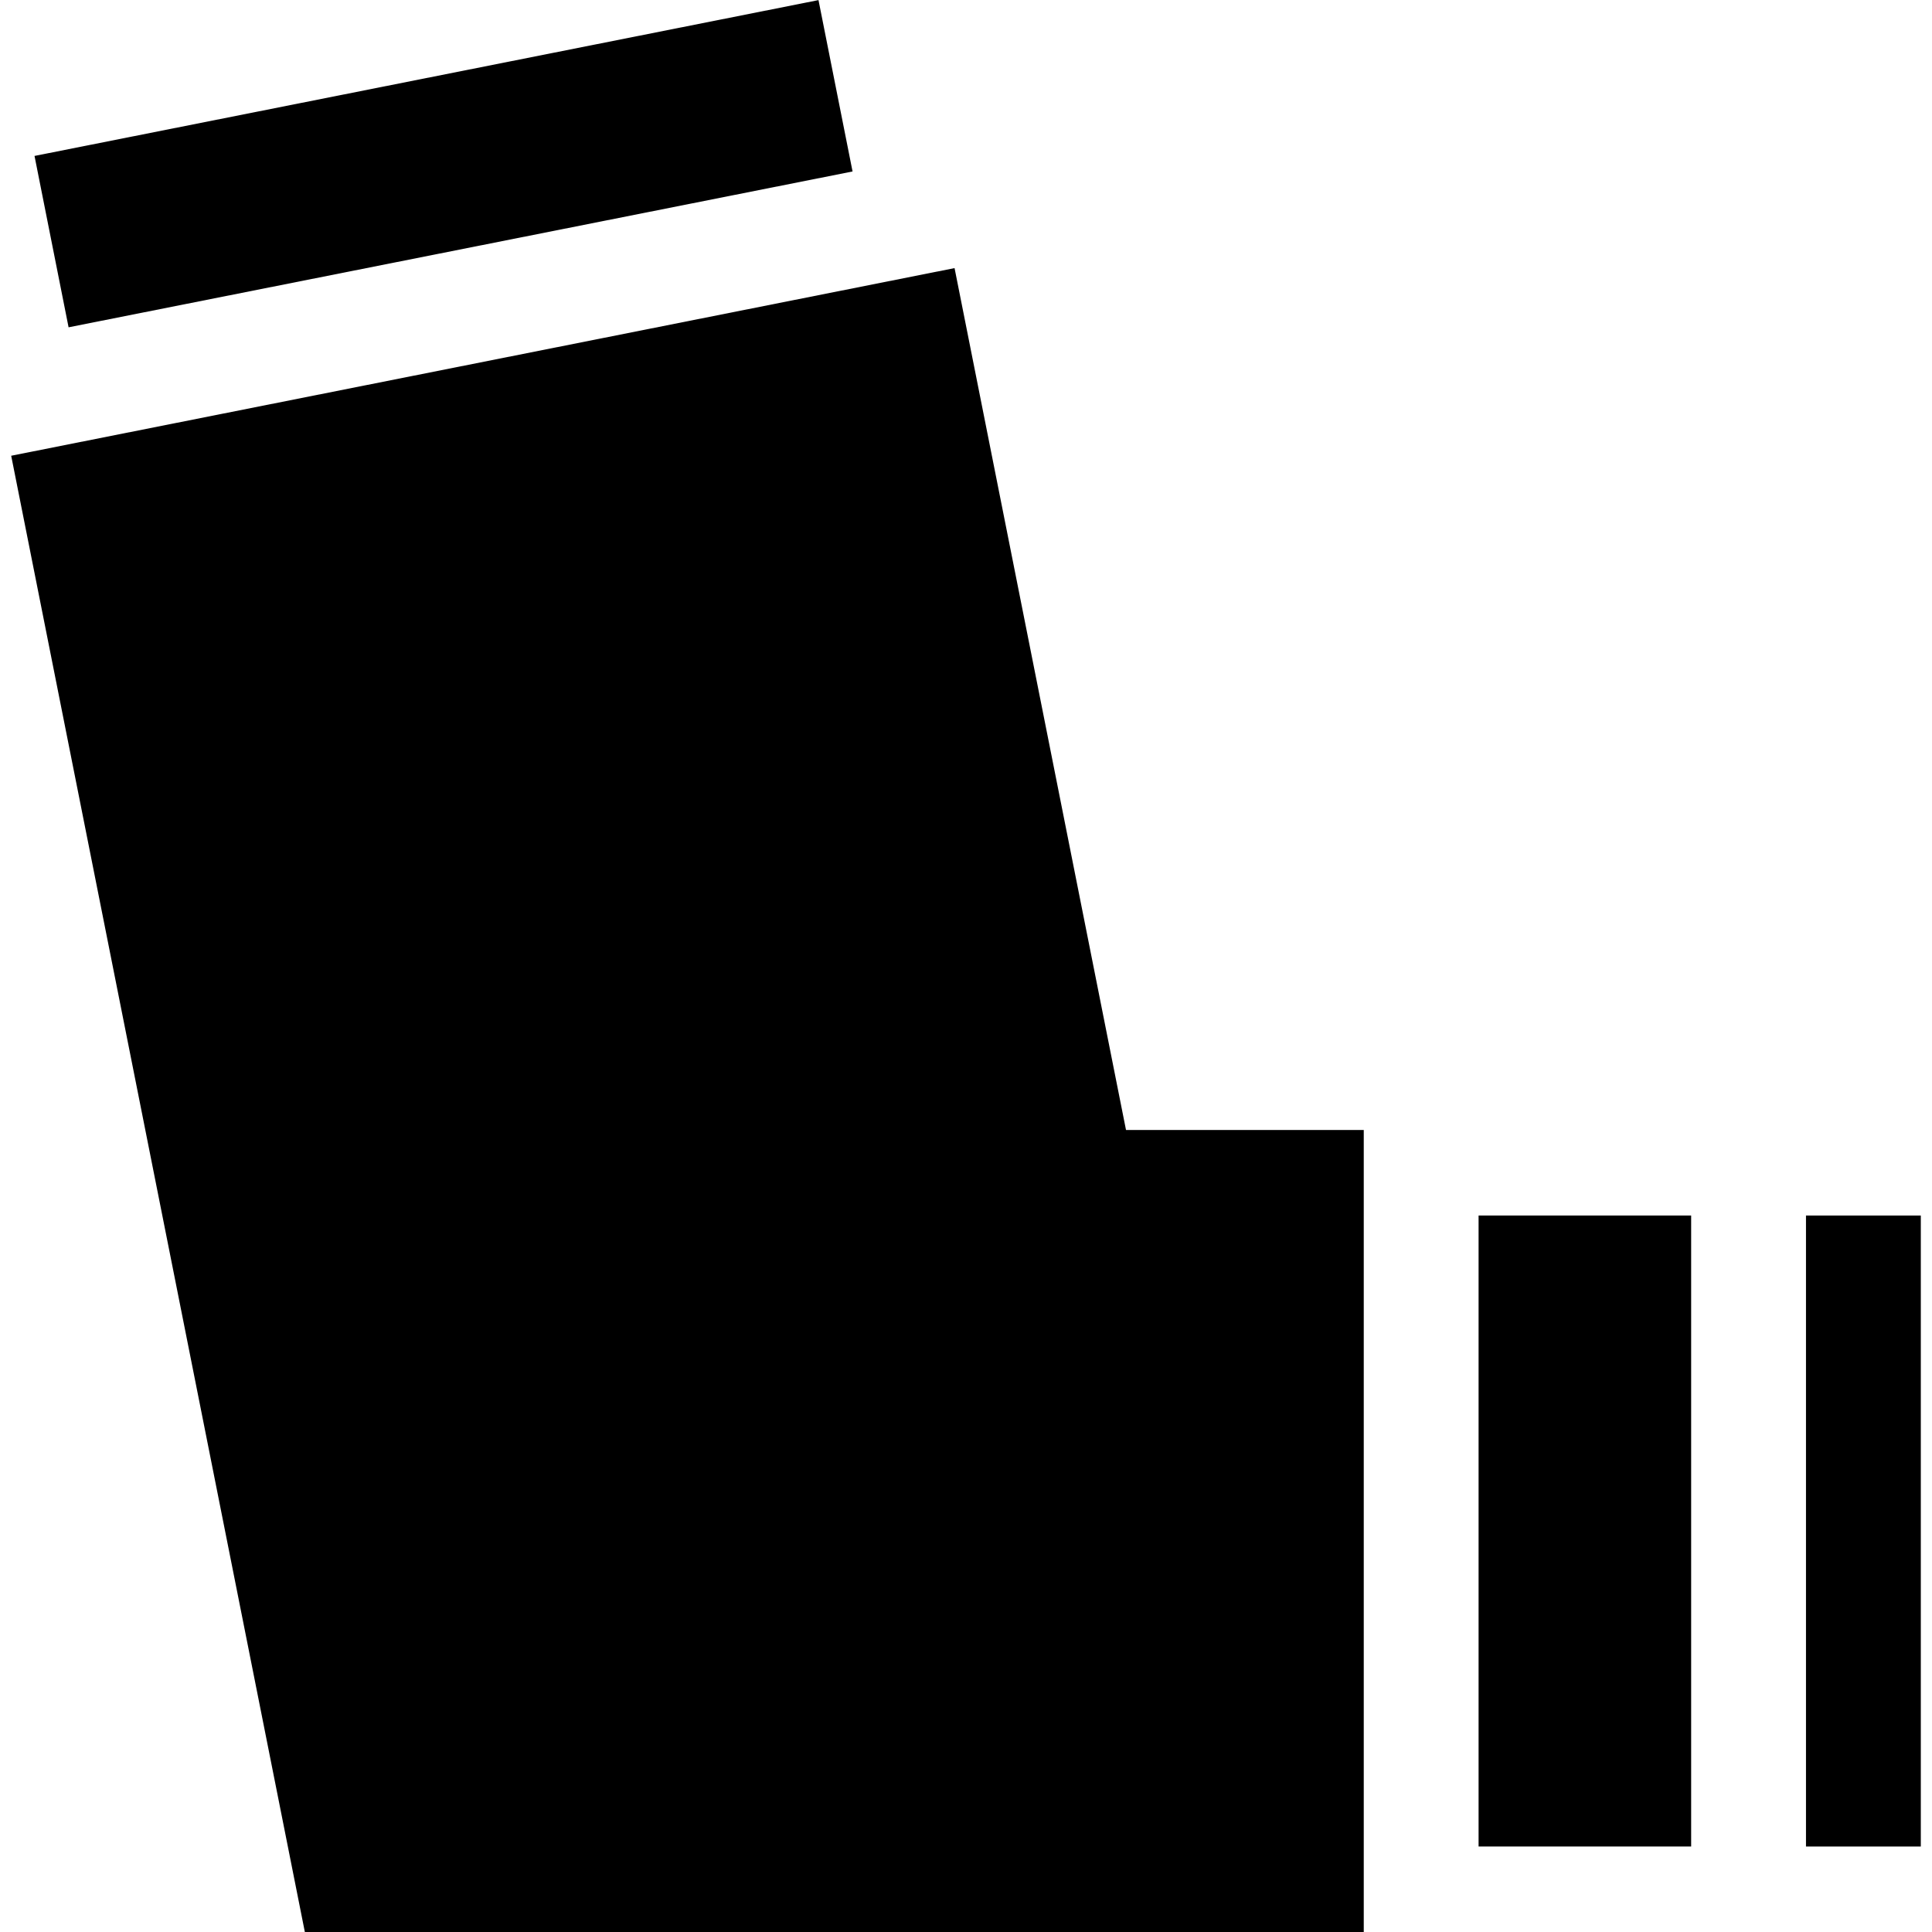 <?xml version="1.0" encoding="iso-8859-1"?>
<!-- Generator: Adobe Illustrator 19.0.0, SVG Export Plug-In . SVG Version: 6.00 Build 0)  -->
<svg version="1.1" id="Layer_1" xmlns="http://www.w3.org/2000/svg" xmlns:xlink="http://www.w3.org/1999/xlink" x="0px" y="0px"
	 viewBox="0 0 512.004 512.004" style="enable-background:new 0 0 512.004 512.004;" xml:space="preserve">
<g>
	<g>
		<rect x="478.608" y="322.128" width="30.43" height="167.224"/>
	</g>
</g>
<g>
	<g>
		<polygon points="391.843,322.124 391.843,352.554 391.843,458.917 391.843,489.347 448.177,489.347 448.177,322.124 		"/>
	</g>
</g>
<g>
	<g>
		<polygon points="298.408,299.467 252.97,71.049 2.966,120.779 80.789,512.004 361.413,512.004 361.413,489.347 361.413,481.574 
			361.413,329.897 361.413,322.124 361.413,299.467 		"/>
	</g>
</g>
<g>
	<g>
		<rect x="11.628" y="20.215" transform="matrix(0.981 -0.195 0.195 0.981 -6.202 23.761)" width="211.787" height="46.295"/>
	</g>
</g>
<g>
</g>
<g>
</g>
<g>
</g>
<g>
</g>
<g>
</g>
<g>
</g>
<g>
</g>
<g>
</g>
<g>
</g>
<g>
</g>
<g>
</g>
<g>
</g>
<g>
</g>
<g>
</g>
<g>
</g>
</svg>
